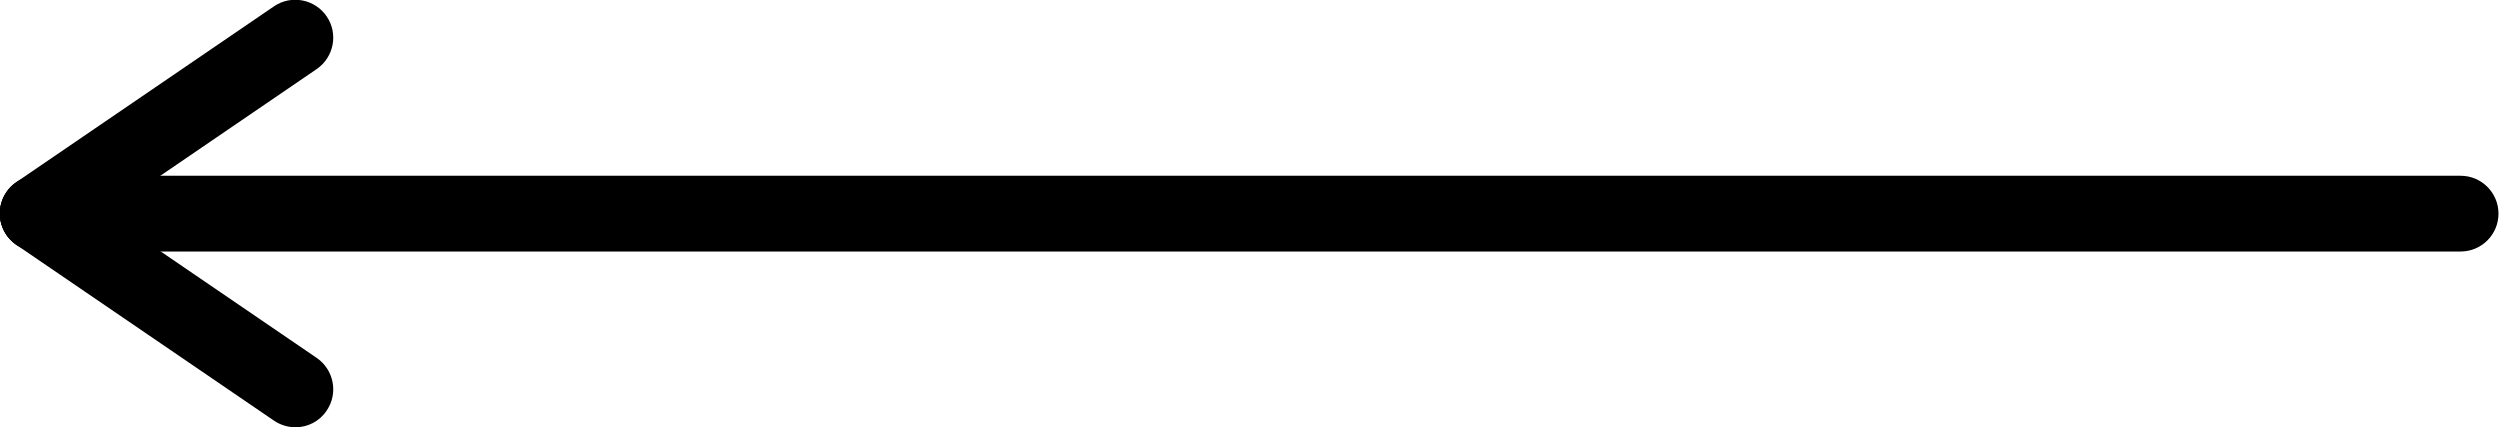 <svg version="1.1" id="Layer_1" xmlns="http://www.w3.org/2000/svg" viewBox="0 0 825 141">
    <g className="solidLine">
        <path d="M812,83H12.5C5.6,83,0,77.4,0,70.5C0,63.6,5.6,58,12.5,58H812c6.9,0,12.5,5.6,12.5,12.5C824.5,77.4,818.9,83,812,83z" />
    </g>
    
    <g className="rightArrow">
        <path d="M12.5,83c2.4,0,4.9-0.7,7-2.2l85-58c5.7-3.9,7.2-11.7,3.3-17.4c-3.9-5.7-11.7-7.2-17.4-3.3l-85,58c-5.7,3.9-7.2,11.7-3.3,17.4C4.6,81.1,8.5,83,12.5,83z" />
        <path d="M97.5,141c4,0,7.9-1.9,10.3-5.5c3.9-5.7,2.4-13.5-3.3-17.4l-85-58c-5.7-3.9-13.5-2.4-17.4,3.3c-3.9,5.7-2.4,13.5,3.3,17.4l85,58C92.6,140.3,95.1,141,97.5,141z" />
    </g>
</svg>